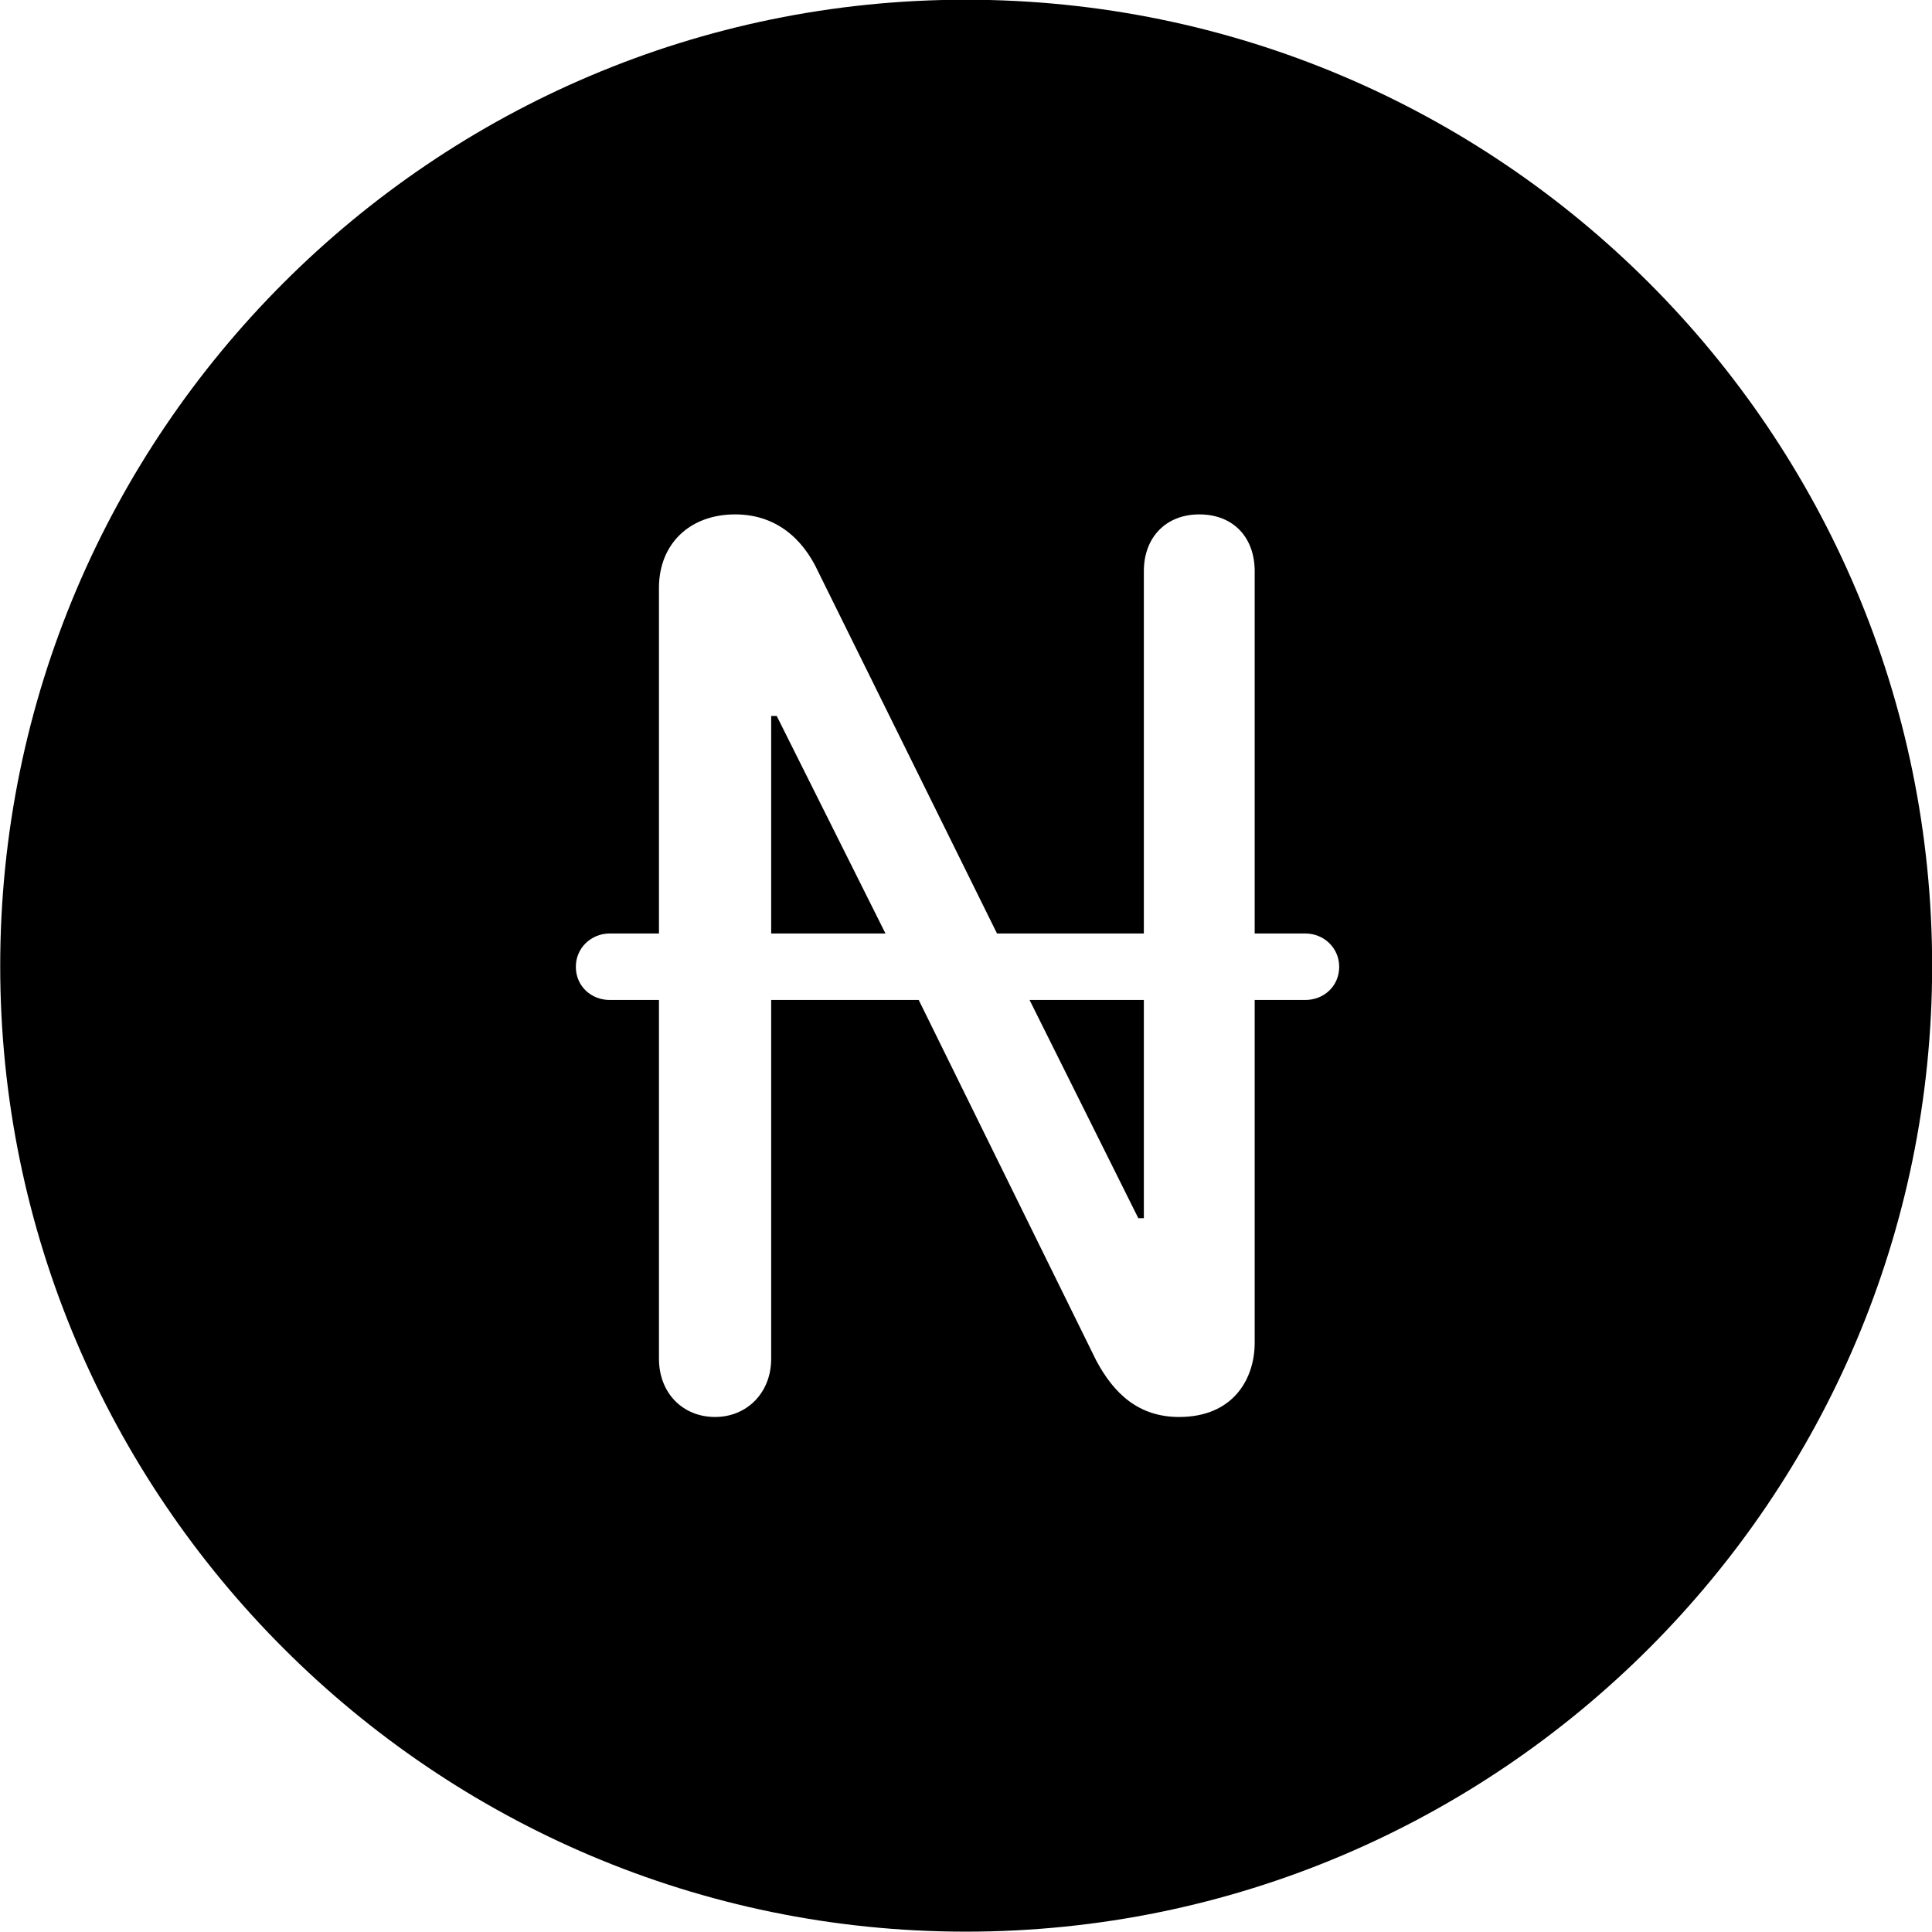 <svg viewBox="0 0 27.891 27.891" xmlns="http://www.w3.org/2000/svg"><path d="M13.943 27.886C21.643 27.886 27.893 21.626 27.893 13.946C27.893 6.246 21.643 -0.004 13.943 -0.004C6.263 -0.004 0.003 6.246 0.003 13.946C0.003 21.626 6.263 27.886 13.943 27.886ZM10.323 20.456C9.853 20.456 9.513 20.106 9.513 19.616V14.436H8.803C8.533 14.436 8.313 14.236 8.313 13.956C8.313 13.686 8.533 13.476 8.803 13.476H9.513V8.486C9.513 7.856 9.953 7.426 10.613 7.426C11.183 7.426 11.583 7.756 11.813 8.256L14.393 13.476H16.513V8.246C16.513 7.756 16.833 7.426 17.313 7.426C17.803 7.426 18.113 7.756 18.113 8.246V13.476H18.843C19.113 13.476 19.333 13.686 19.333 13.956C19.333 14.236 19.113 14.436 18.843 14.436H18.113V19.386C18.113 19.906 17.803 20.456 17.023 20.456C16.443 20.456 16.083 20.126 15.823 19.636L13.263 14.436H11.133V19.616C11.133 20.106 10.783 20.456 10.323 20.456ZM11.133 13.476H12.783L11.213 10.336H11.133ZM14.863 14.436L16.433 17.586H16.513V14.436Z" /></svg>